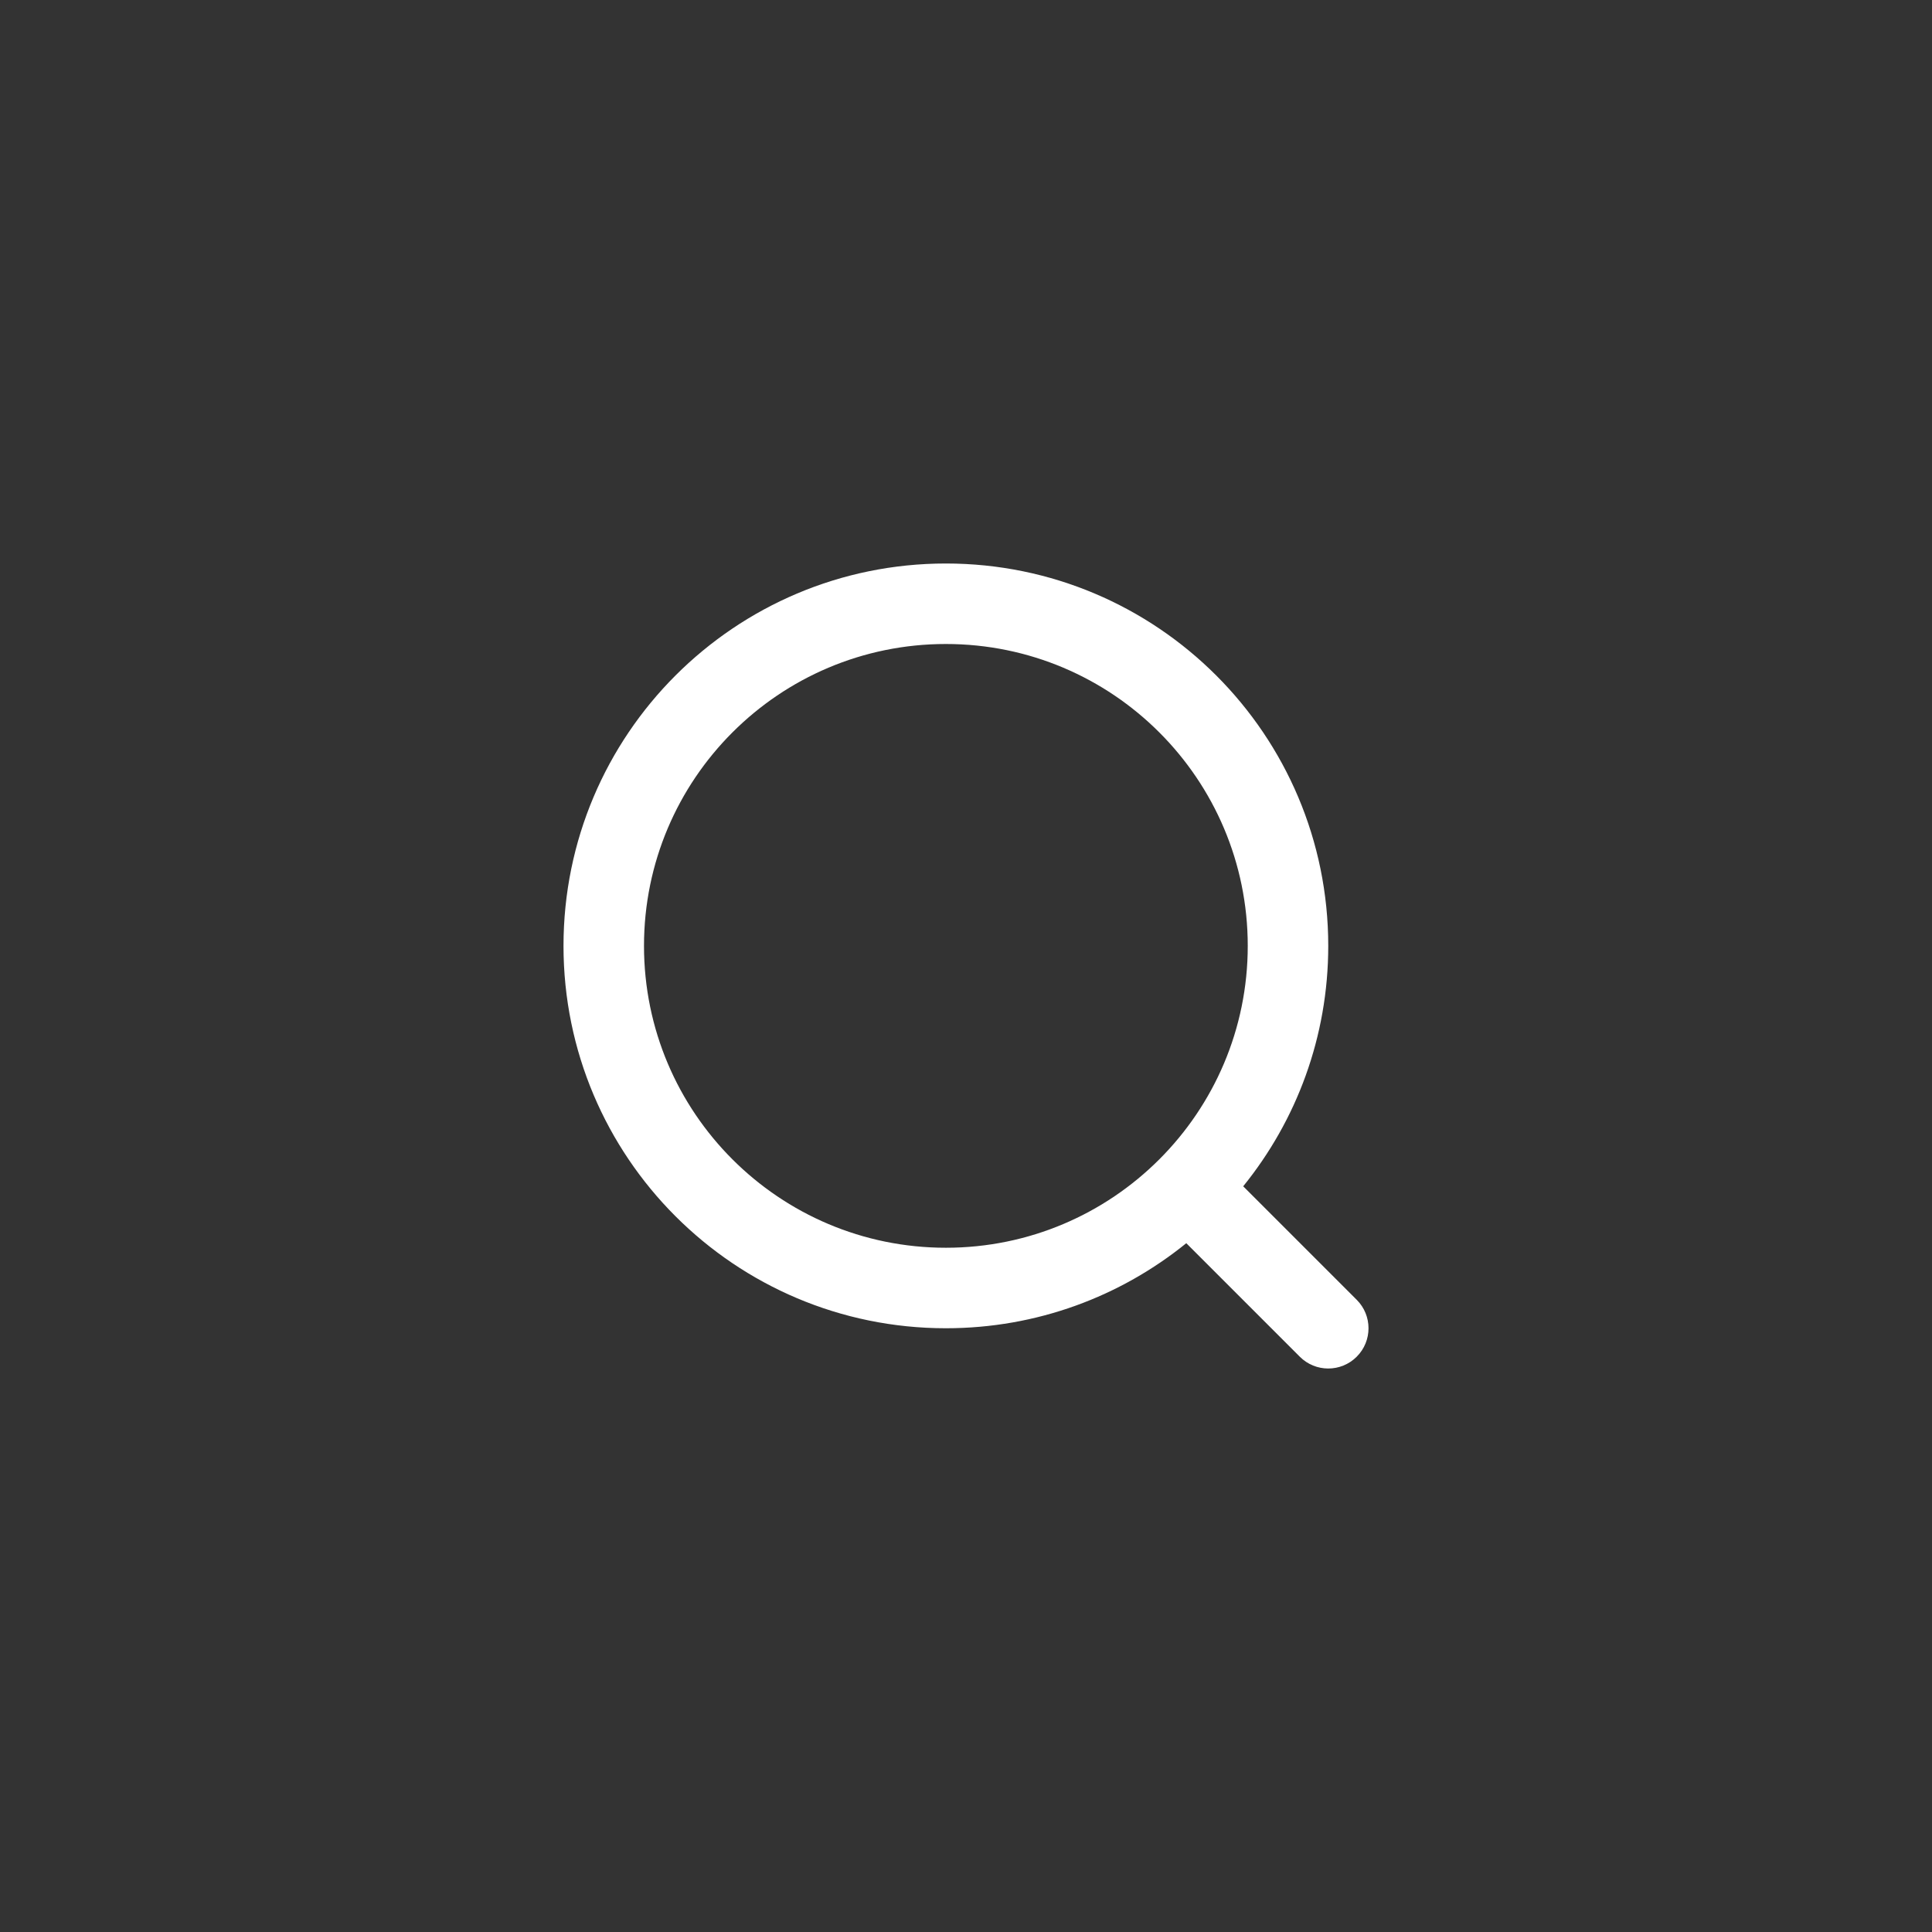 <svg width="48" height="48" viewBox="0 0 48 48" fill="none" xmlns="http://www.w3.org/2000/svg">
<rect x="0" y="0" width="48" height="48" fill="#333333" stroke="none"/>
<path fill-rule="evenodd" clip-rule="evenodd" d="M23.5 14C18.253 14 14 18.253 14 23.5C14 28.747 18.253 33 23.5 33C25.763 33 27.841 32.209 29.473 30.887L32.293 33.707C32.683 34.098 33.317 34.098 33.707 33.707C34.098 33.317 34.098 32.683 33.707 32.293L30.887 29.473C32.209 27.841 33 25.763 33 23.5C33 18.253 28.747 14 23.5 14ZM16 23.5C16 19.358 19.358 16 23.5 16C27.642 16 31 19.358 31 23.5C31 27.642 27.642 31 23.5 31C19.358 31 16 27.642 16 23.5Z" fill="white"/>
</svg>
